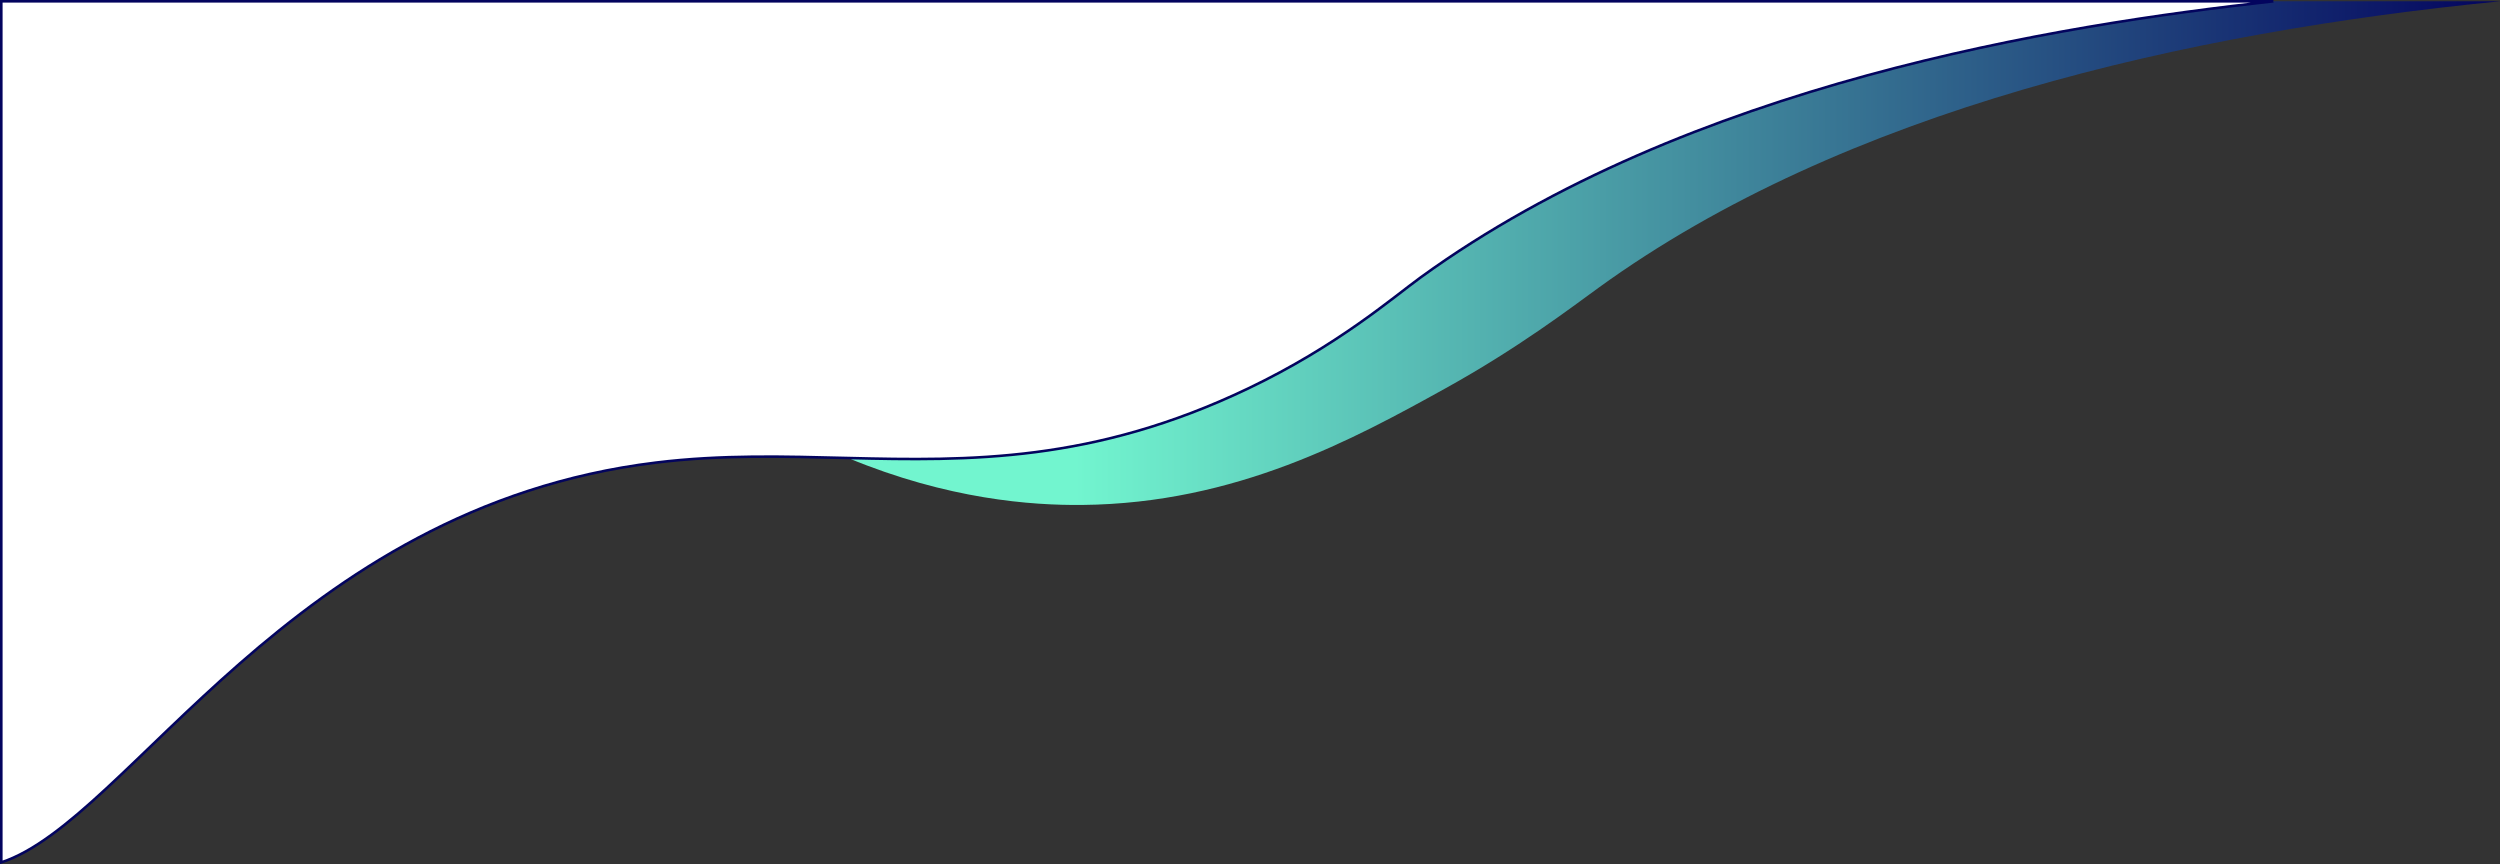 <?xml version="1.0" encoding="UTF-8"?>
<svg id="Calque_2" data-name="Calque 2" xmlns="http://www.w3.org/2000/svg" xmlns:xlink="http://www.w3.org/1999/xlink" viewBox="0 0 964.6 333.43">
  <rect x="0" y="0" width="964.6" height="333.43" fill="#333333" stroke="none"/>
  <defs>
    <style>
      .cls-1 {
        fill: url(#Dégradé_sans_nom_7);
        stroke-width: 0px;
      }

      .cls-2 {
        fill: #fff;
        stroke: #03045e;
        stroke-miterlimit: 10;
      }
    </style>
    <linearGradient id="Dégradé_sans_nom_7" data-name="Dégradé sans nom 7" x1="325.34" y1="97.67" x2="964.6" y2="97.67" gradientUnits="userSpaceOnUse">
      <stop offset=".14" stop-color="#72f5cf"/>
      <stop offset=".52" stop-color="#428c9e"/>
      <stop offset="1" stop-color="#03045e"/>
    </linearGradient>
  </defs>
  <path class="cls-1" d="M964.6.5c-120.97,11.95-253.01,41.78-347.9,110.59-10.57,7.66-30.77,23.13-59.09,38.81-35.25,19.51-80.61,44.34-140.06,44.93-19.43.19-51.7-2.1-90.32-18.11-.63-.25-1.26-.51-1.89-.78,6.59-.23,16.12-.65,27.58-1.53,32.08-2.47,82.83-6.37,126.65-24.51,35.7-14.79,56.87-35.84,66.62-42.9C631.72,44.99,747.42,14.64,858,.5h106.6Z"/>
  <path class="cls-2" d="M877.17.5c-82.45,9.03-225.84,31.72-328.98,106.5-10.8,7.83-32.1,26.4-66.62,42.9-59.7,28.54-107.46,27.97-154.34,26.82-24.44-.6-48.65-1.36-74.19,1.77C112.27,195.72,50.06,316.44.5,332.74V.5h876.67Z"/>
</svg>